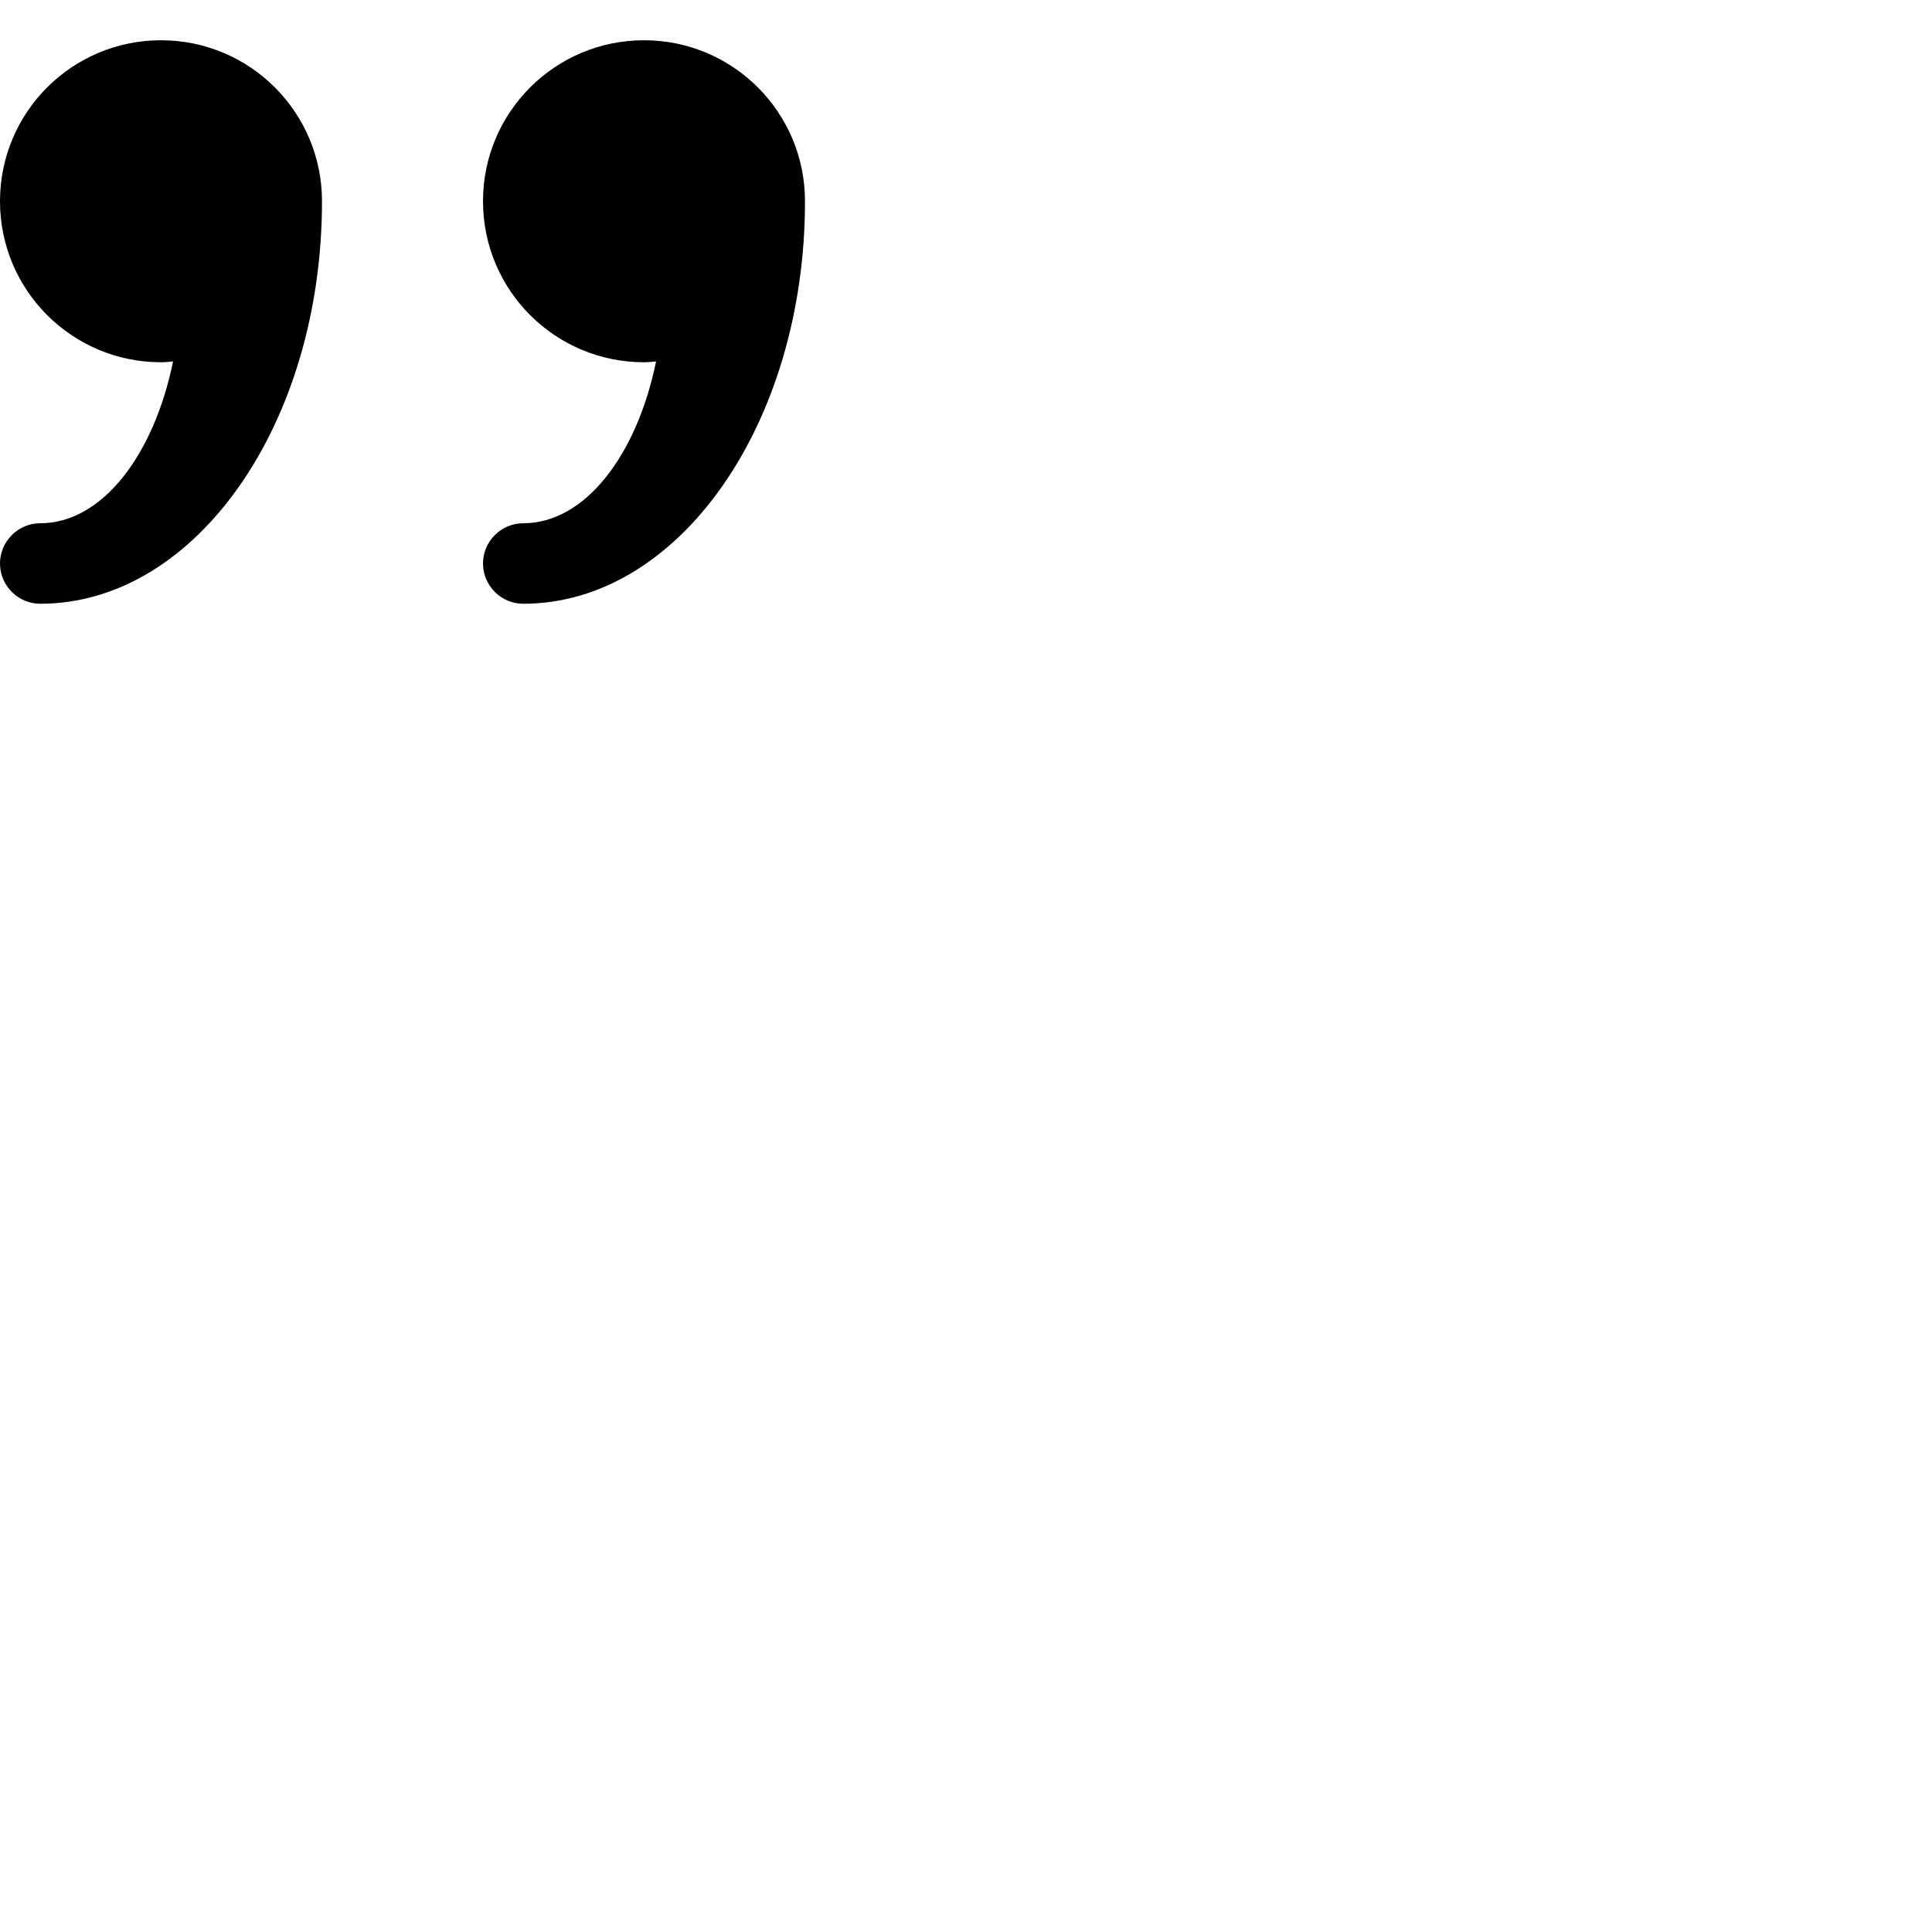 <svg width="24" height="24" viewBox="0 0 48 48" fill="none" xmlns="http://www.w3.org/2000/svg"><path d="M4 1C1.79 1 0 2.79 0 5s1.79 4 4 4c.1 0 .2-.01.3-.02C3.82 11.32 2.53 13 1 13c-.55 0-1 .45-1 1s.45 1 1 1c3.87 0 7-4.48 7-10 0-2.21-1.79-4-4-4zM16 1c-2.21 0-4 1.79-4 4s1.79 4 4 4c.1 0 .2-.01.3-.02C15.82 11.32 14.53 13 13 13c-.55 0-1 .45-1 1s.45 1 1 1c3.87 0 7-4.48 7-10 0-2.21-1.79-4-4-4z" fill="currentColor"/></svg>